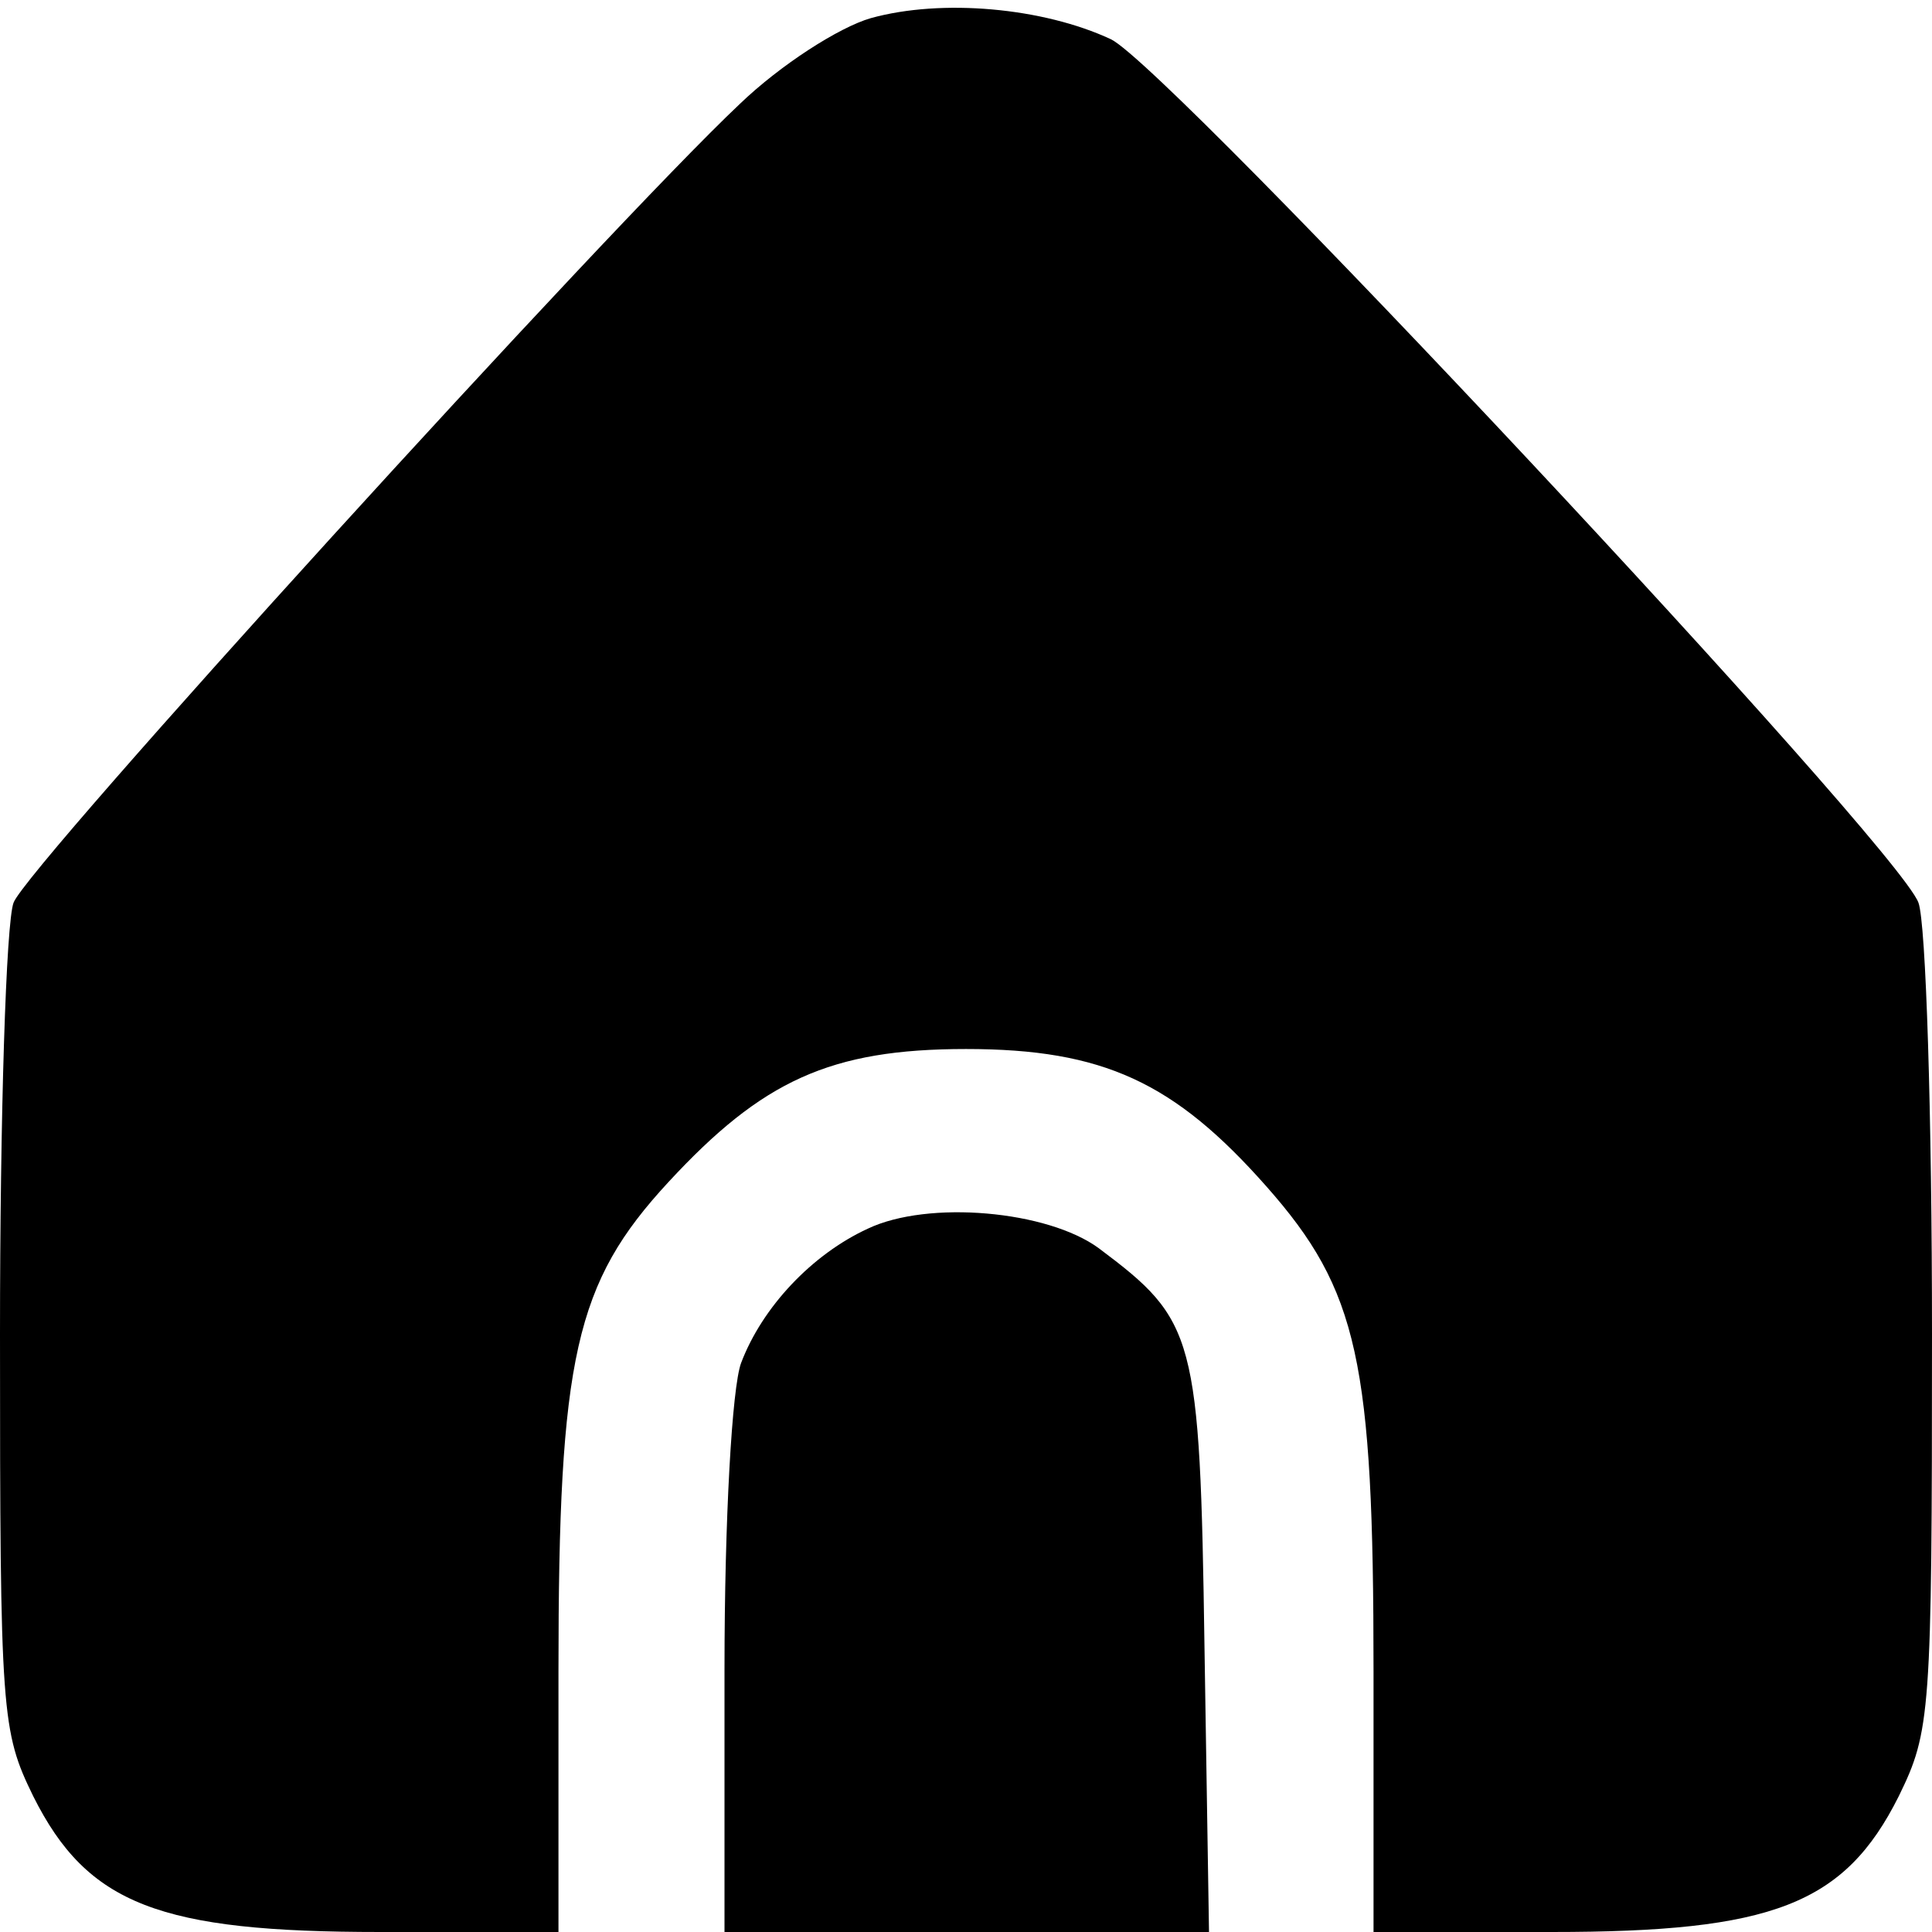 <?xml version="1.0" standalone="no"?>
<!DOCTYPE svg PUBLIC "-//W3C//DTD SVG 20010904//EN"
 "http://www.w3.org/TR/2001/REC-SVG-20010904/DTD/svg10.dtd">
<svg version="1.0" xmlns="http://www.w3.org/2000/svg"
 width="128pt" height="128pt" viewBox="0 0 128 128"
 preserveAspectRatio="xMidYMid meet">

<g transform="translate(0,128) scale(0.1,-0.1)"
fill="#000000" stroke="none">
<path d="M577 1268 c-21 -6 -60 -31 -87 -57 -87 -82 -472 -505 -481 -529 -5
-13 -9 -141 -9 -286 0 -252 1 -263 22 -306 36 -72 84 -90 230 -90 l118 0 0
173 c0 208 11 257 73 324 62 67 107 88 197 88 91 0 138 -22 199 -91 61 -69 71
-116 71 -321 l0 -173 118 0 c146 0 194 18 230 90 21 43 22 54 22 306 0 145 -4
273 -9 286 -14 38 -497 554 -535 572 -45 21 -112 27 -159 14z"/>
<path d="M575 466 c-37 -17 -70 -52 -84 -89 -6 -16 -11 -103 -11 -203 l0 -174
161 0 160 0 -3 189 c-3 207 -6 216 -70 264 -34 25 -113 32 -153 13z"/>
</g>
</svg>
